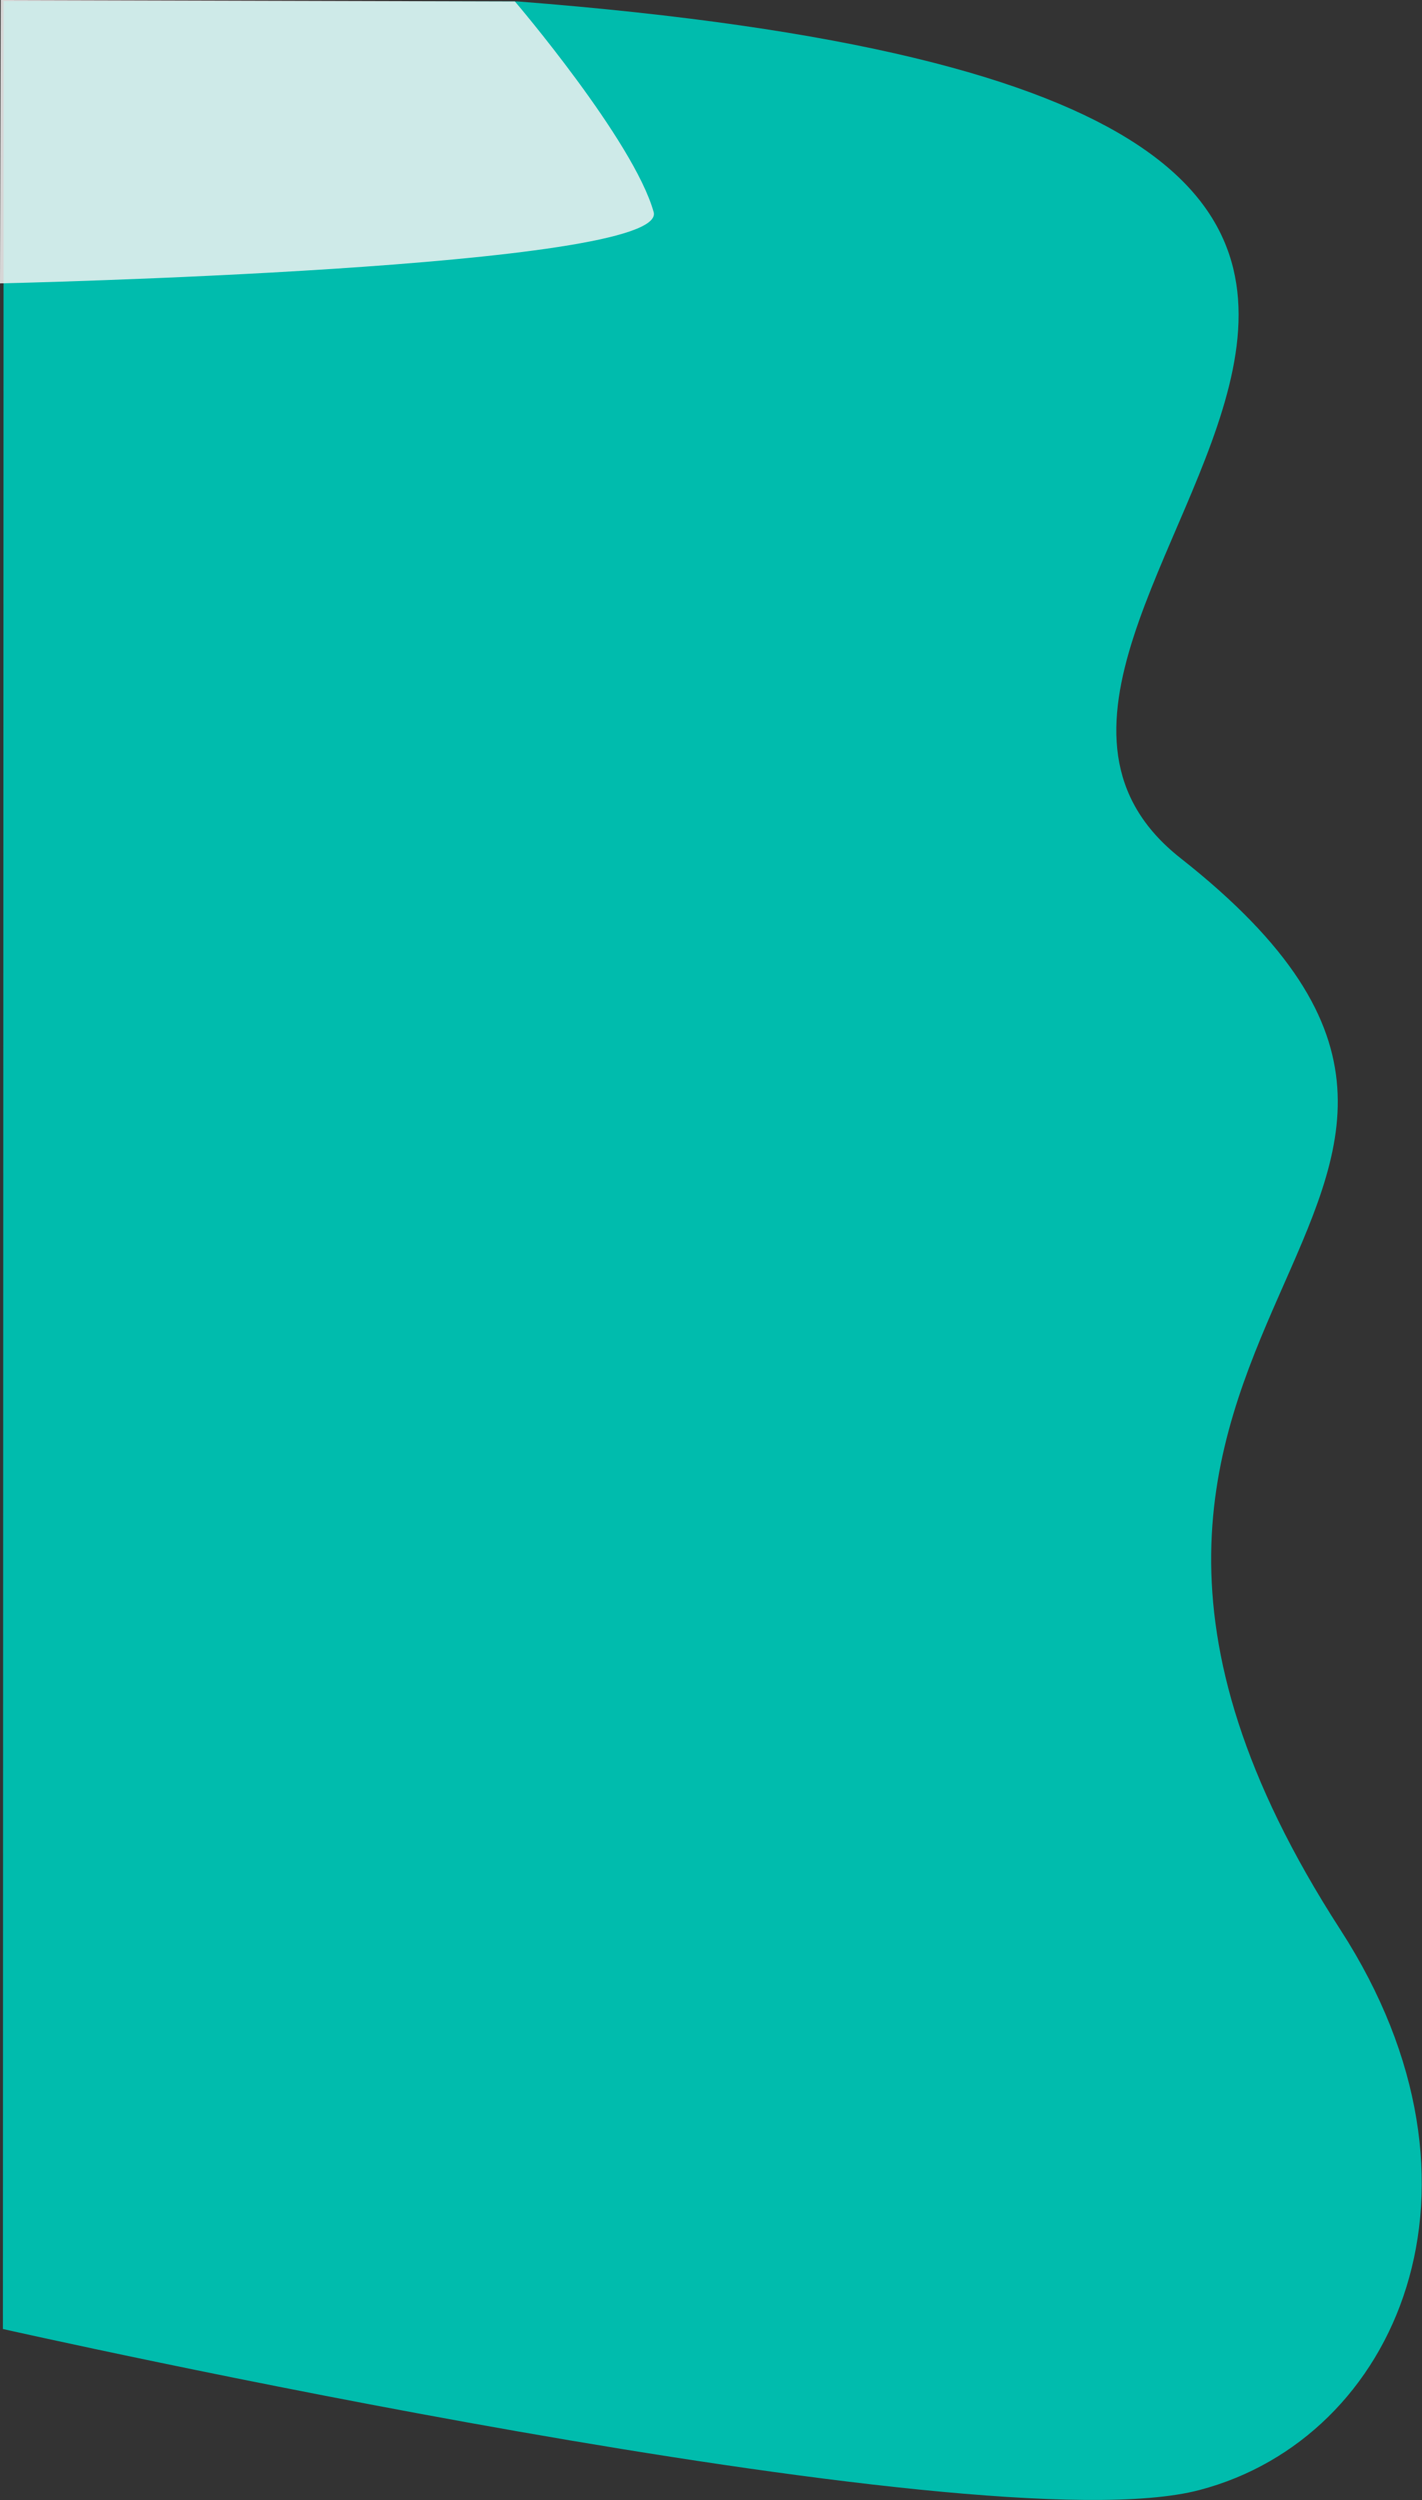 <?xml version="1.0" encoding="utf-8"?>
<!-- Generator: Adobe Illustrator 19.0.0, SVG Export Plug-In . SVG Version: 6.00 Build 0)  -->
<svg version="1.1" xmlns="http://www.w3.org/2000/svg" xmlns:xlink="http://www.w3.org/1999/xlink" x="0px" y="0px"
	 viewBox="160.2 -308.3 390.5 686.4" style="enable-background:new 160.2 -308.3 390.5 686.4;" xml:space="preserve">
<rect x="160.2" y="-308.3" width="390.5" height="686.4" fill="#333333" stroke="none"/>
<style type="text/css">
	.st0{fill:#00BCAD;}
	.st1{opacity:0.85;fill:#F2F2F2;}
</style>
<g id="cont-menu">
	<path id="XMLID_96_" class="st0" d="M161,331.1l0.2-639.1l141.2,0.1c364.1,28.3,97.5,168.7,182,235.2
		c121.9,96-64.6,126.4,43.9,294.2c45.7,70.7,15.5,139.6-38.7,153.8C428.9,391.4,161,331.1,161,331.1z"/>
</g>
<g id="menu">
	<g id="XMLID_2_">
		<path id="XMLID_300_" class="st1" d="M160.2-230.5l0.2-77.8l141.2,0.4c0,0,32.6,38.2,38.1,57.8
			C344.1-234.6,160.2-230.5,160.2-230.5z"/>
	</g>
</g>
</svg>
